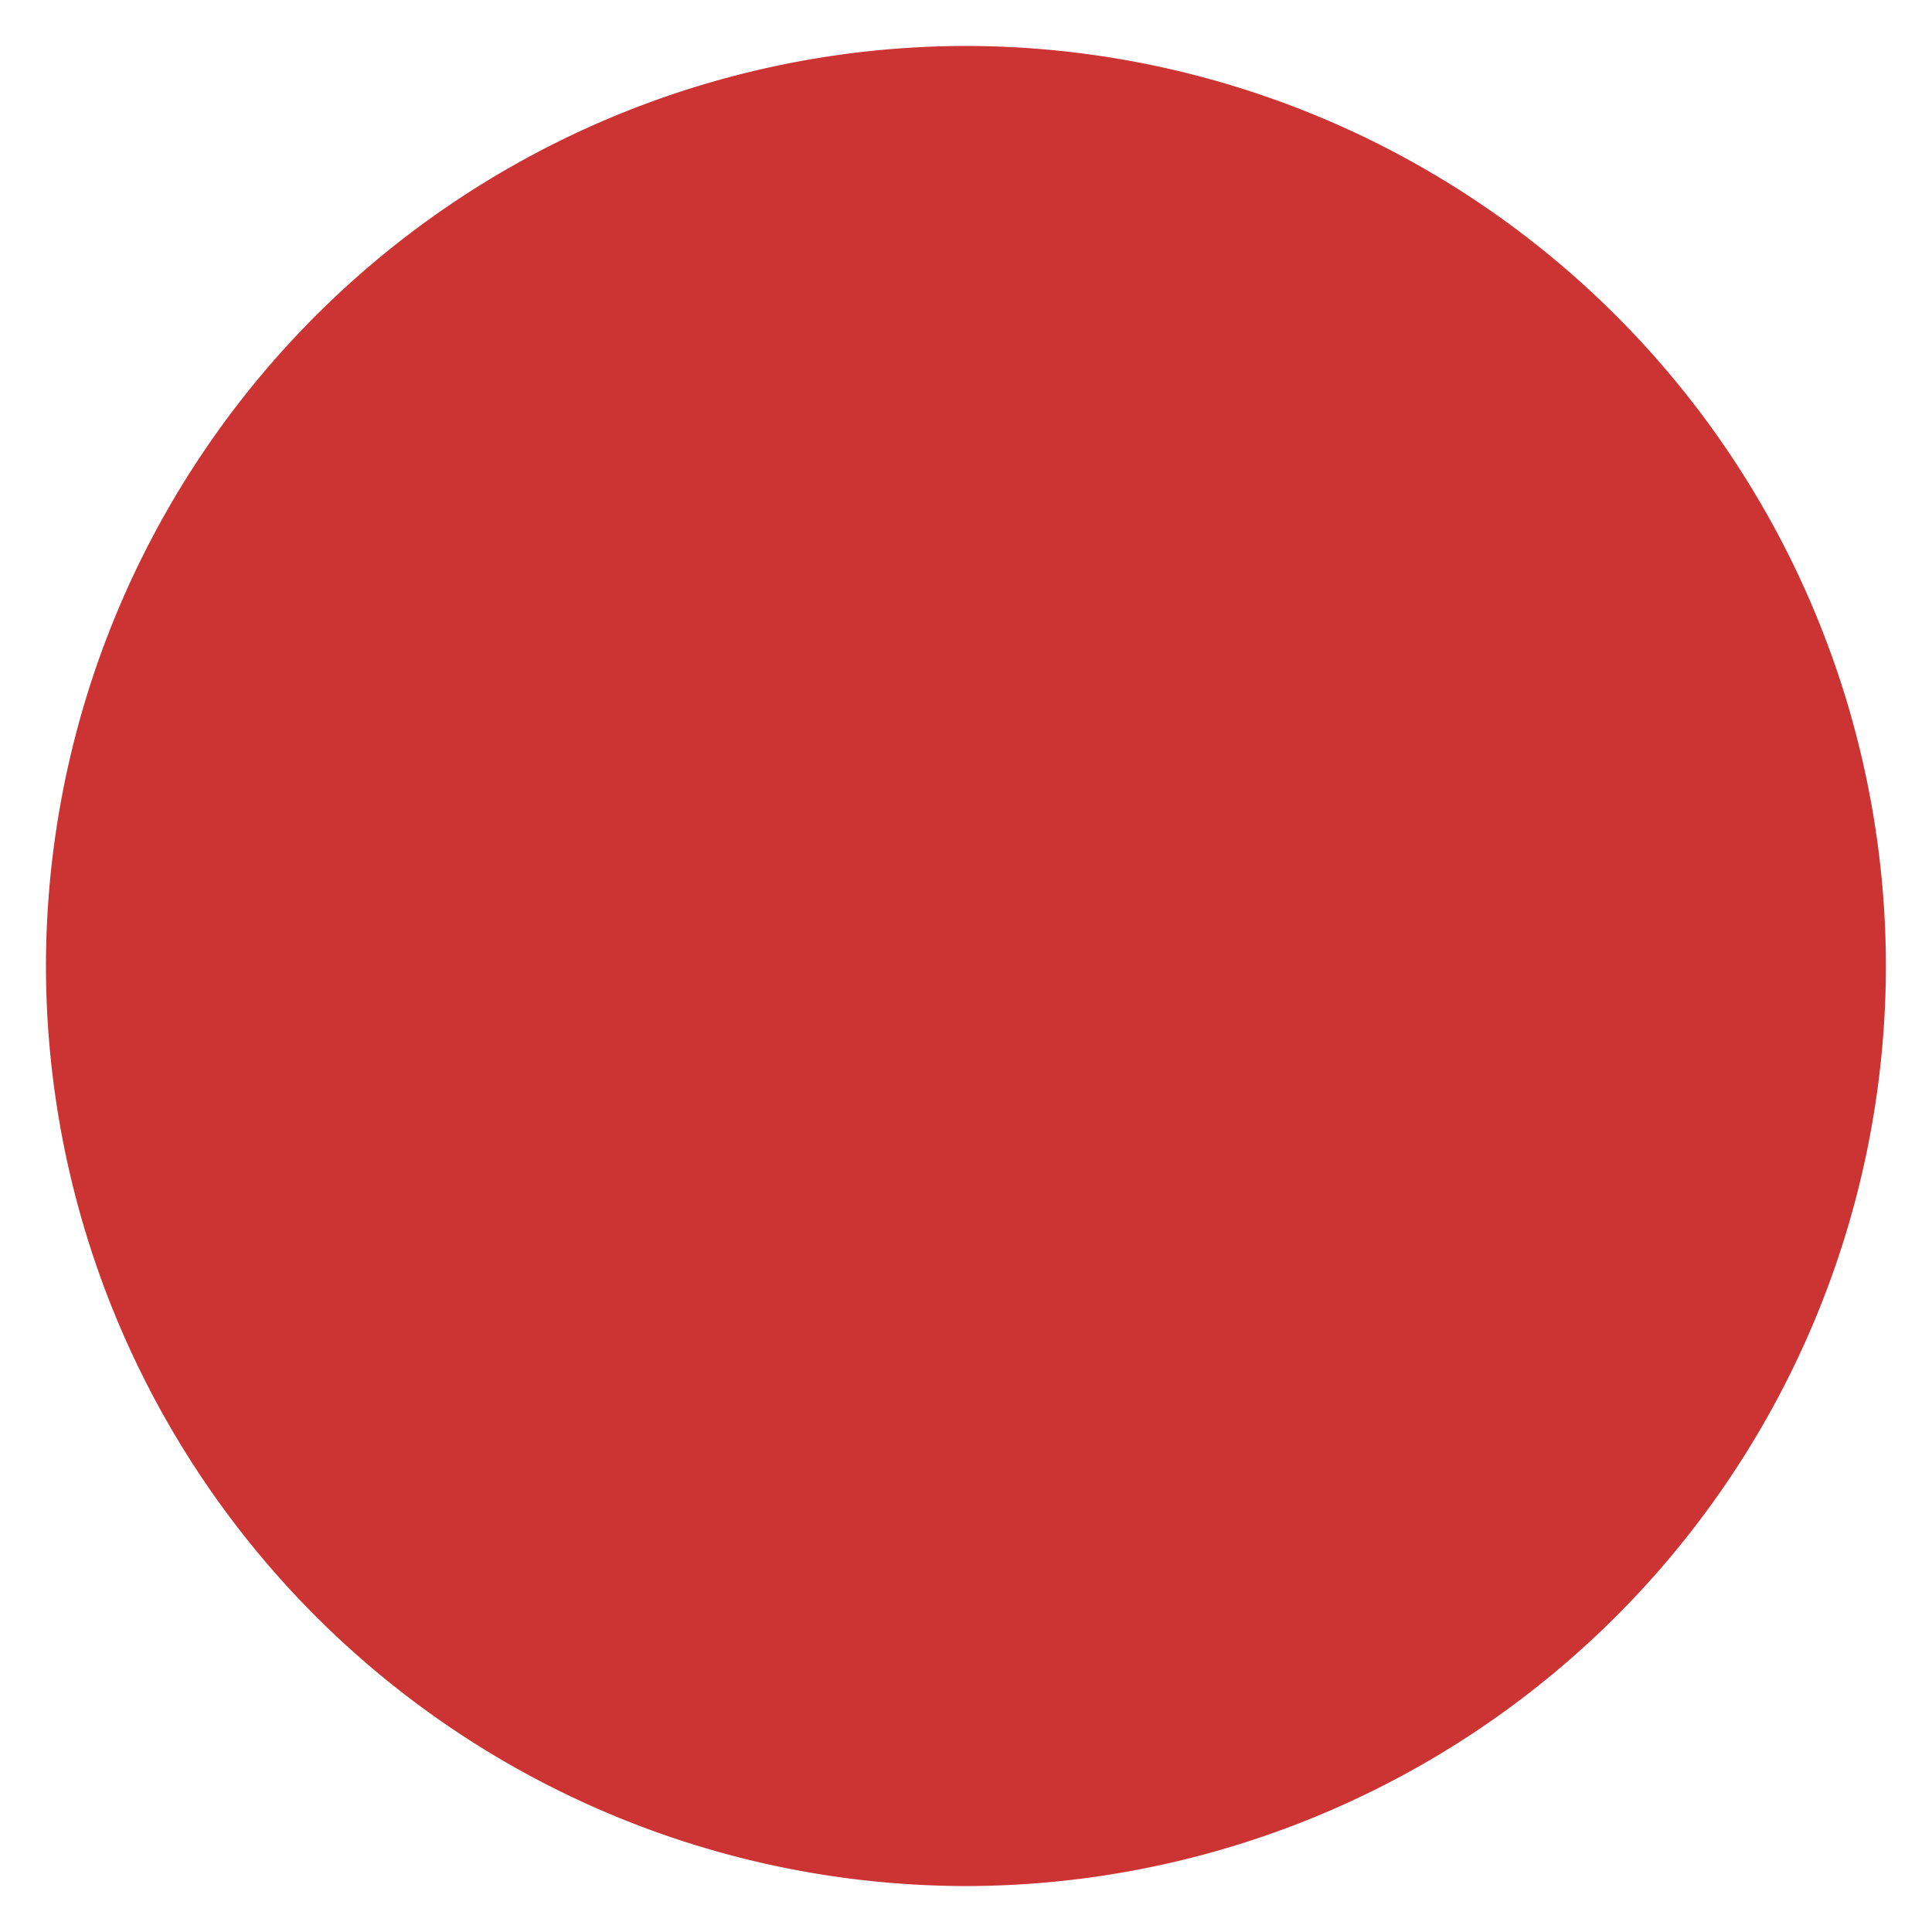 <svg width="14" height="14" fill="none" xmlns="http://www.w3.org/2000/svg"><path d="M7 .333A6.674 6.674 0 00.333 7 6.674 6.674 0 007 13.667 6.674 6.674 0 0013.666 7 6.674 6.674 0 007 .333z" fill="#C33"/></svg>